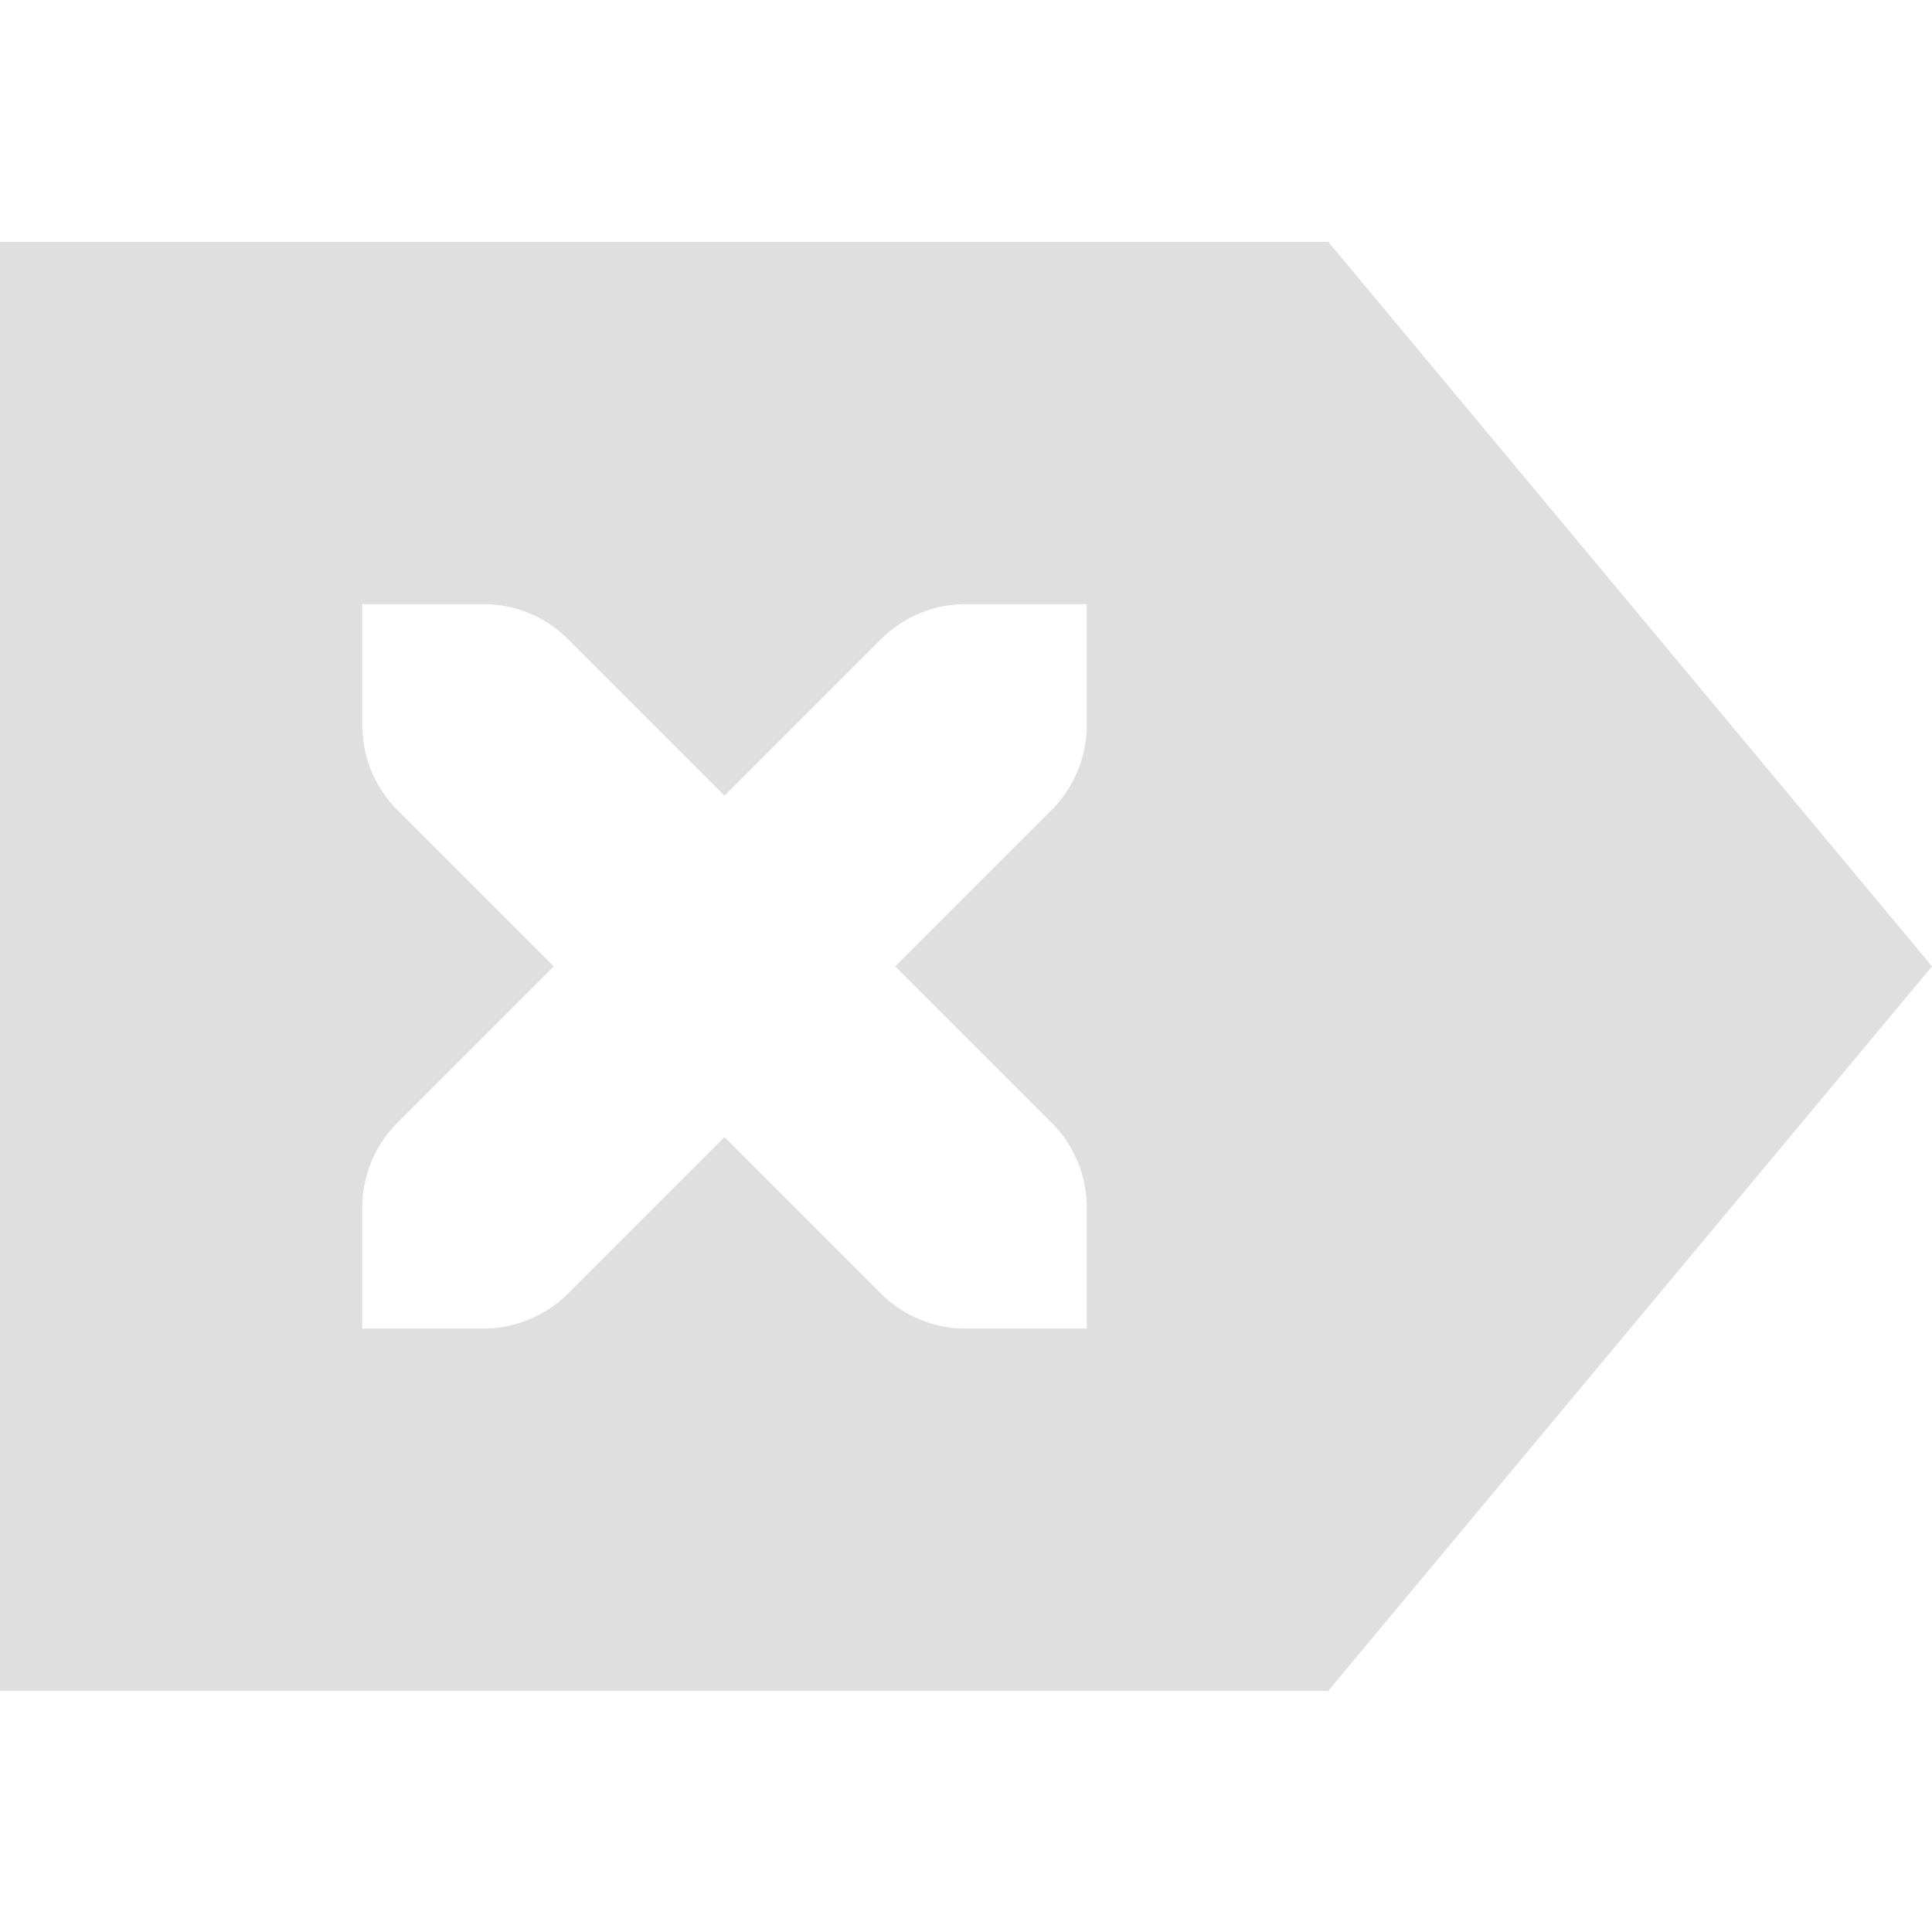 <svg viewBox='0 0 16 16' xmlns='http://www.w3.org/2000/svg'><g transform='matrix(-1 0 0 1 381 -.997)'><path d='m370 3-5 6 5 6h11V3zm2 3h1c.277 0 .526.112.707.293L375 7.586l1.293-1.293A.993.993 0 0 1 377 6h1v1a.996.996 0 0 1-.293.707L376.414 9l1.293 1.293c.18.18.293.43.293.707v1h-1a.996.996 0 0 1-.707-.293L375 10.414l-1.293 1.293A.996.996 0 0 1 373 12h-1v-1c0-.277.112-.527.293-.707L373.586 9l-1.293-1.293A.996.996 0 0 1 372 7z' fill='#dfdfdf'/></g></svg>
